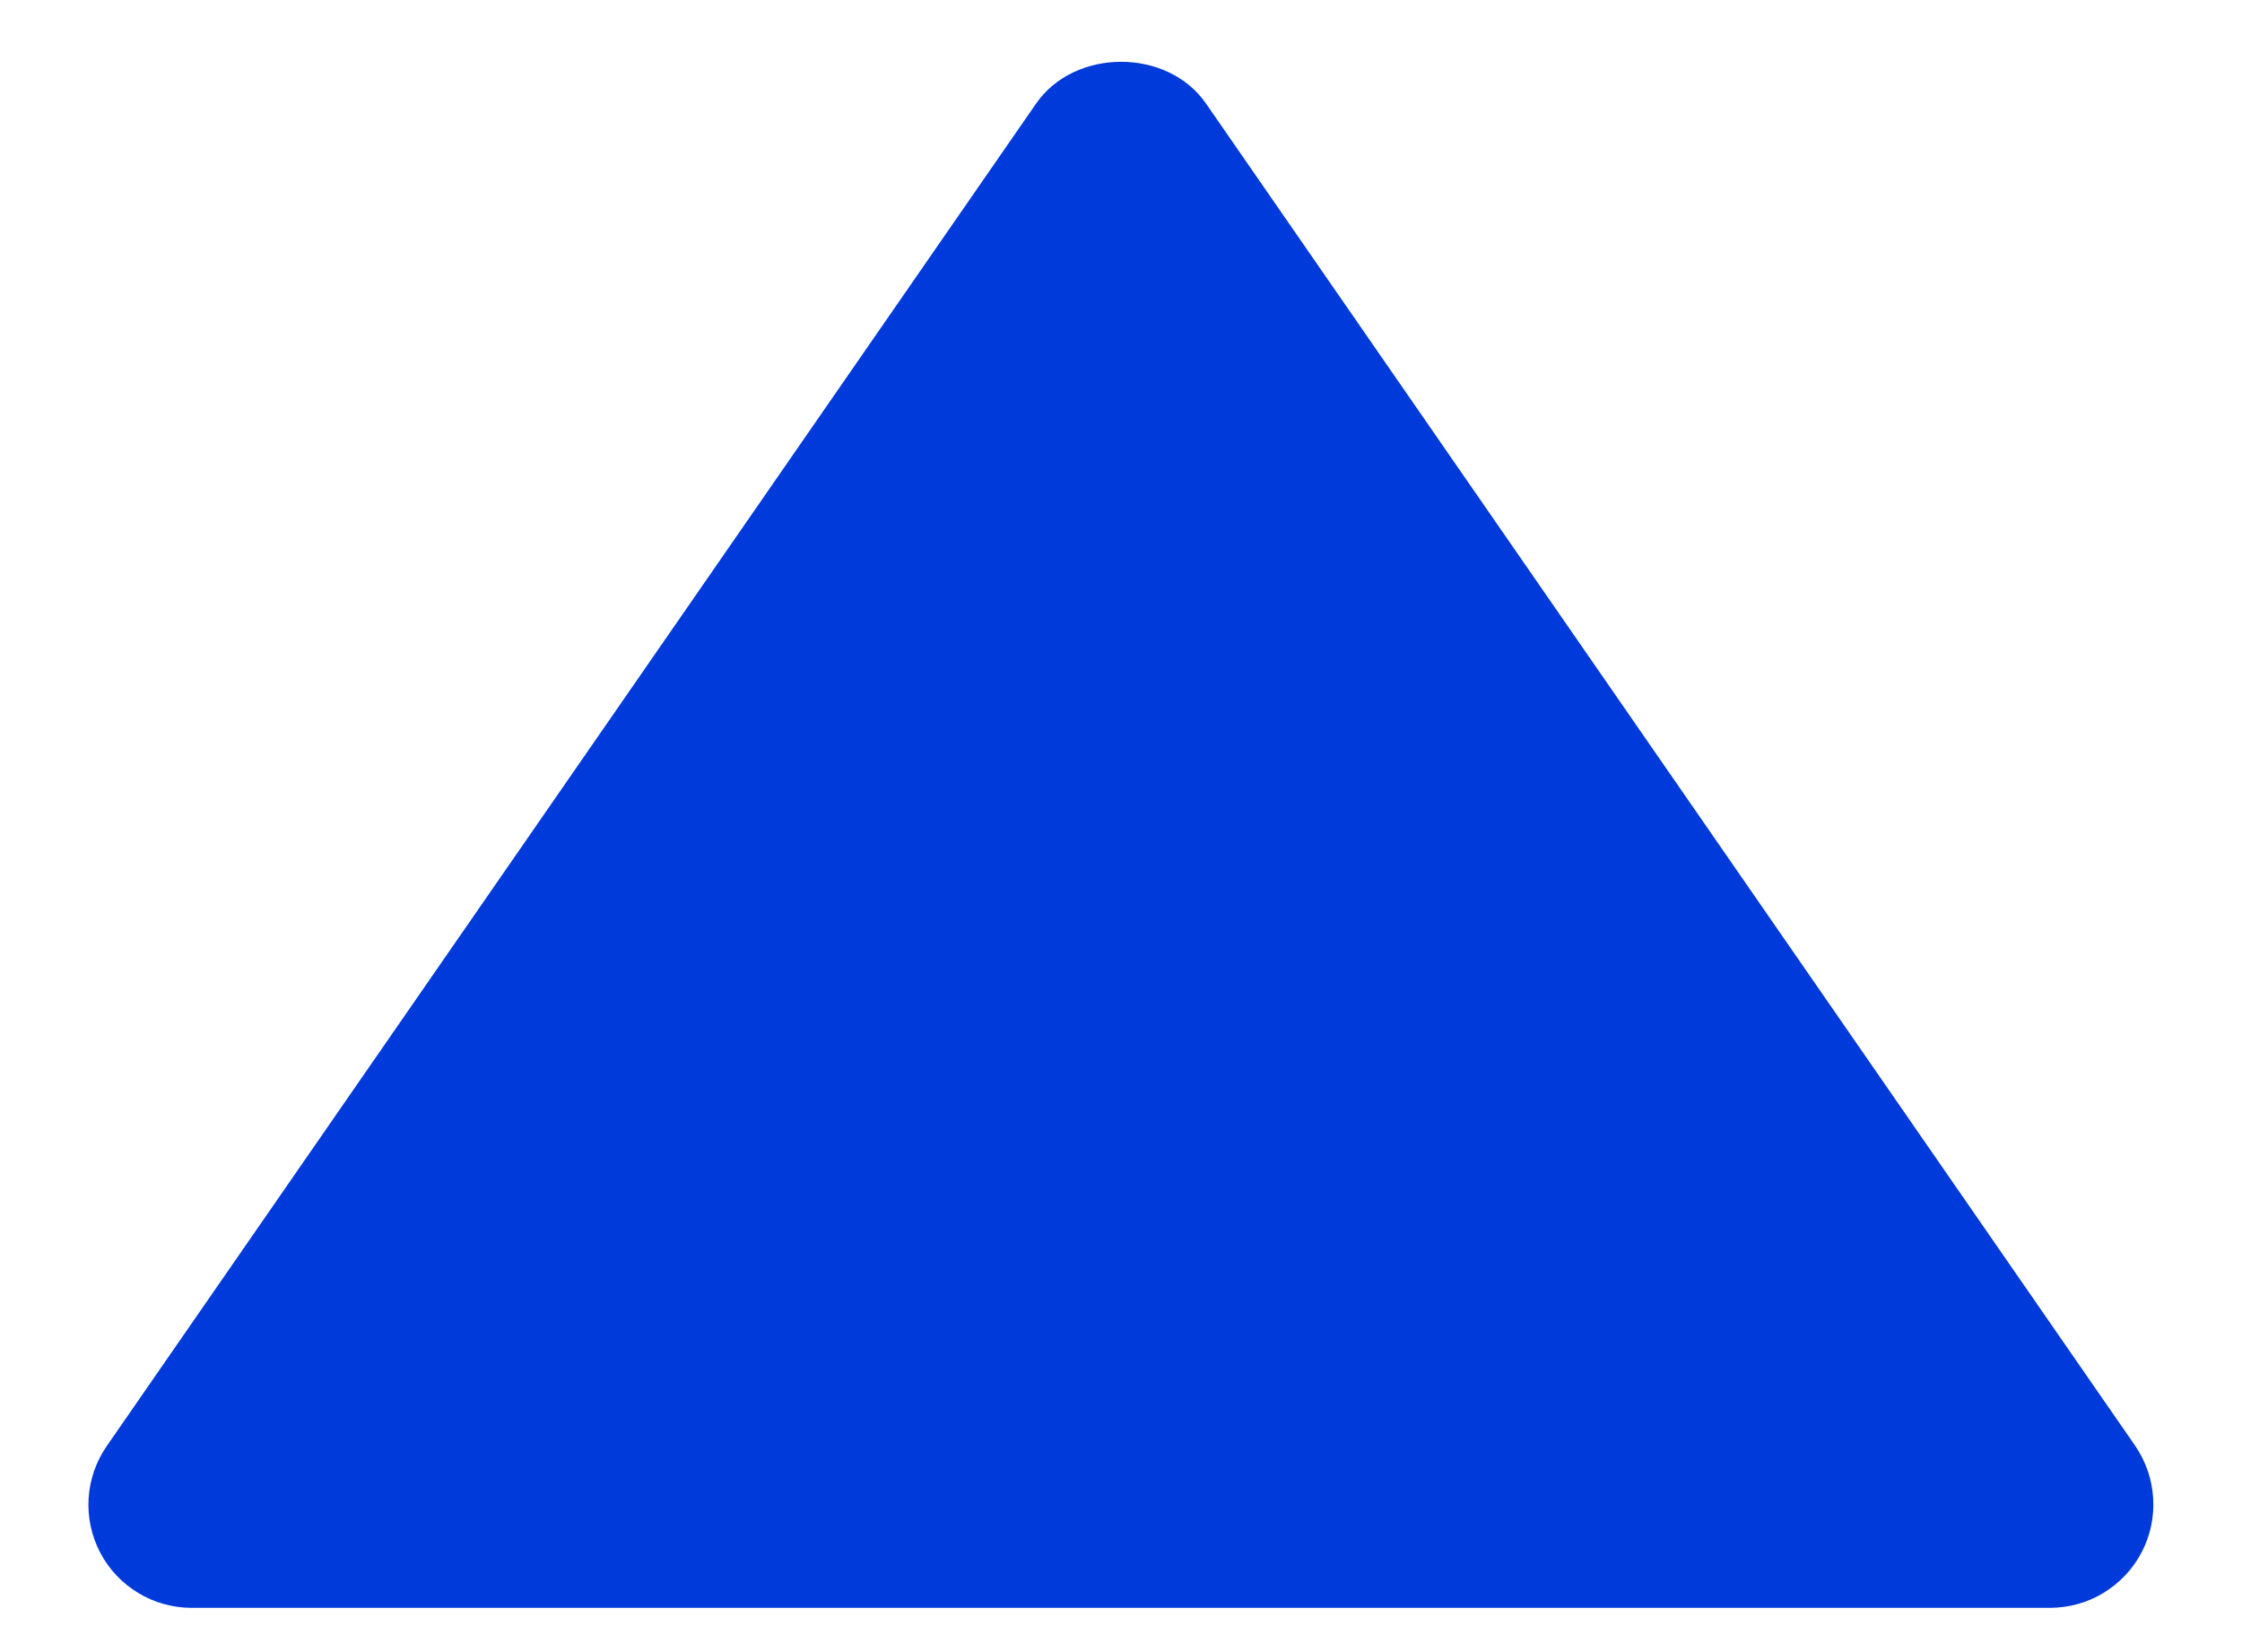 <svg width="19" height="14" viewBox="0 0 19 14" fill="none" xmlns="http://www.w3.org/2000/svg">
<path d="M1.625 13.625L17.375 13.625C17.535 13.624 17.691 13.581 17.827 13.498C17.963 13.415 18.075 13.297 18.149 13.155C18.223 13.014 18.257 12.856 18.247 12.696C18.238 12.537 18.185 12.384 18.095 12.252L10.22 0.877C9.894 0.406 9.108 0.406 8.781 0.877L0.906 12.252C0.815 12.383 0.761 12.537 0.751 12.697C0.741 12.856 0.775 13.015 0.849 13.157C0.923 13.298 1.035 13.417 1.172 13.499C1.308 13.582 1.465 13.625 1.625 13.625Z" fill="#003ADB"/>
</svg>

